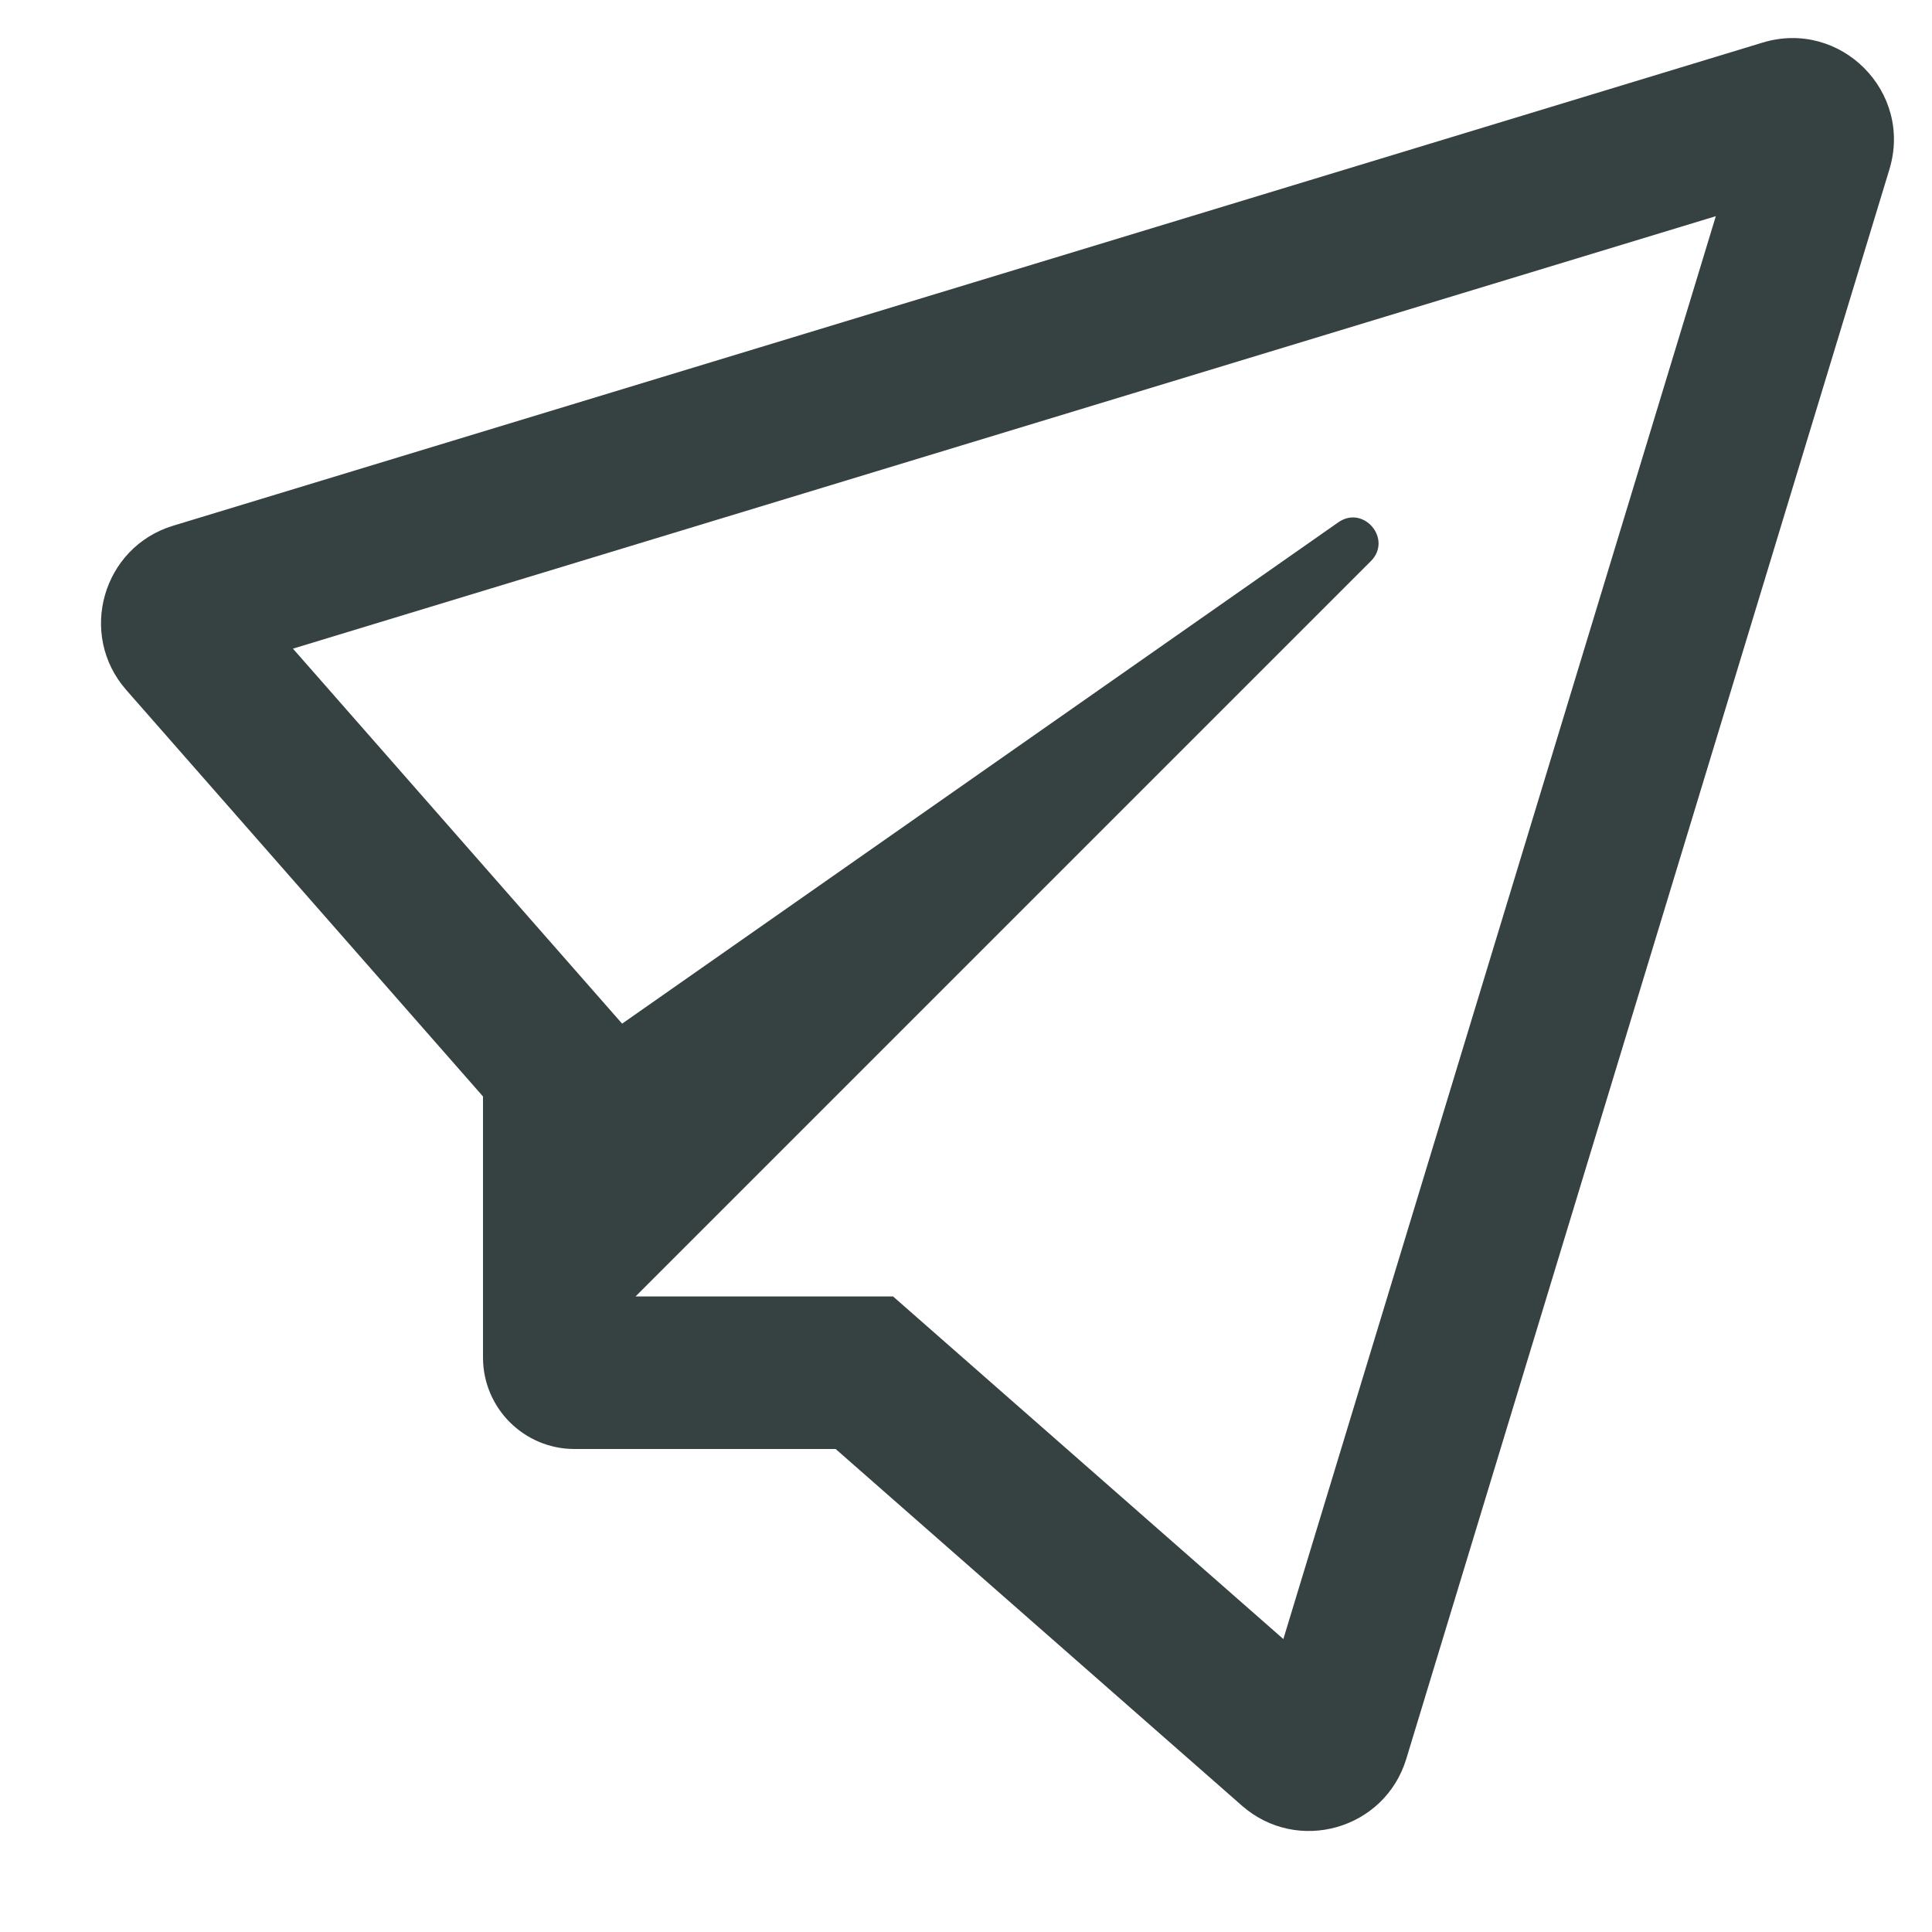 <svg width="19" height="19" viewBox="0 0 19 19" fill="none" xmlns="http://www.w3.org/2000/svg">
<path fill-rule="evenodd" clip-rule="evenodd" d="M18.581 1.666C18.814 0.901 18.099 0.186 17.334 0.419L1.703 5.17C1.008 5.381 0.763 6.24 1.242 6.786L4.75 10.783V13.35C4.75 13.847 5.153 14.25 5.65 14.25H8.218L12.214 17.758C12.76 18.237 13.619 17.992 13.83 17.297L18.581 1.666ZM2.881 6.379L16.874 2.126L12.621 16.119L8.783 12.75H6.25L13.481 5.519C13.697 5.303 13.411 4.962 13.161 5.137L6.118 10.067L2.881 6.379Z" fill="#364141"/>
</svg>
